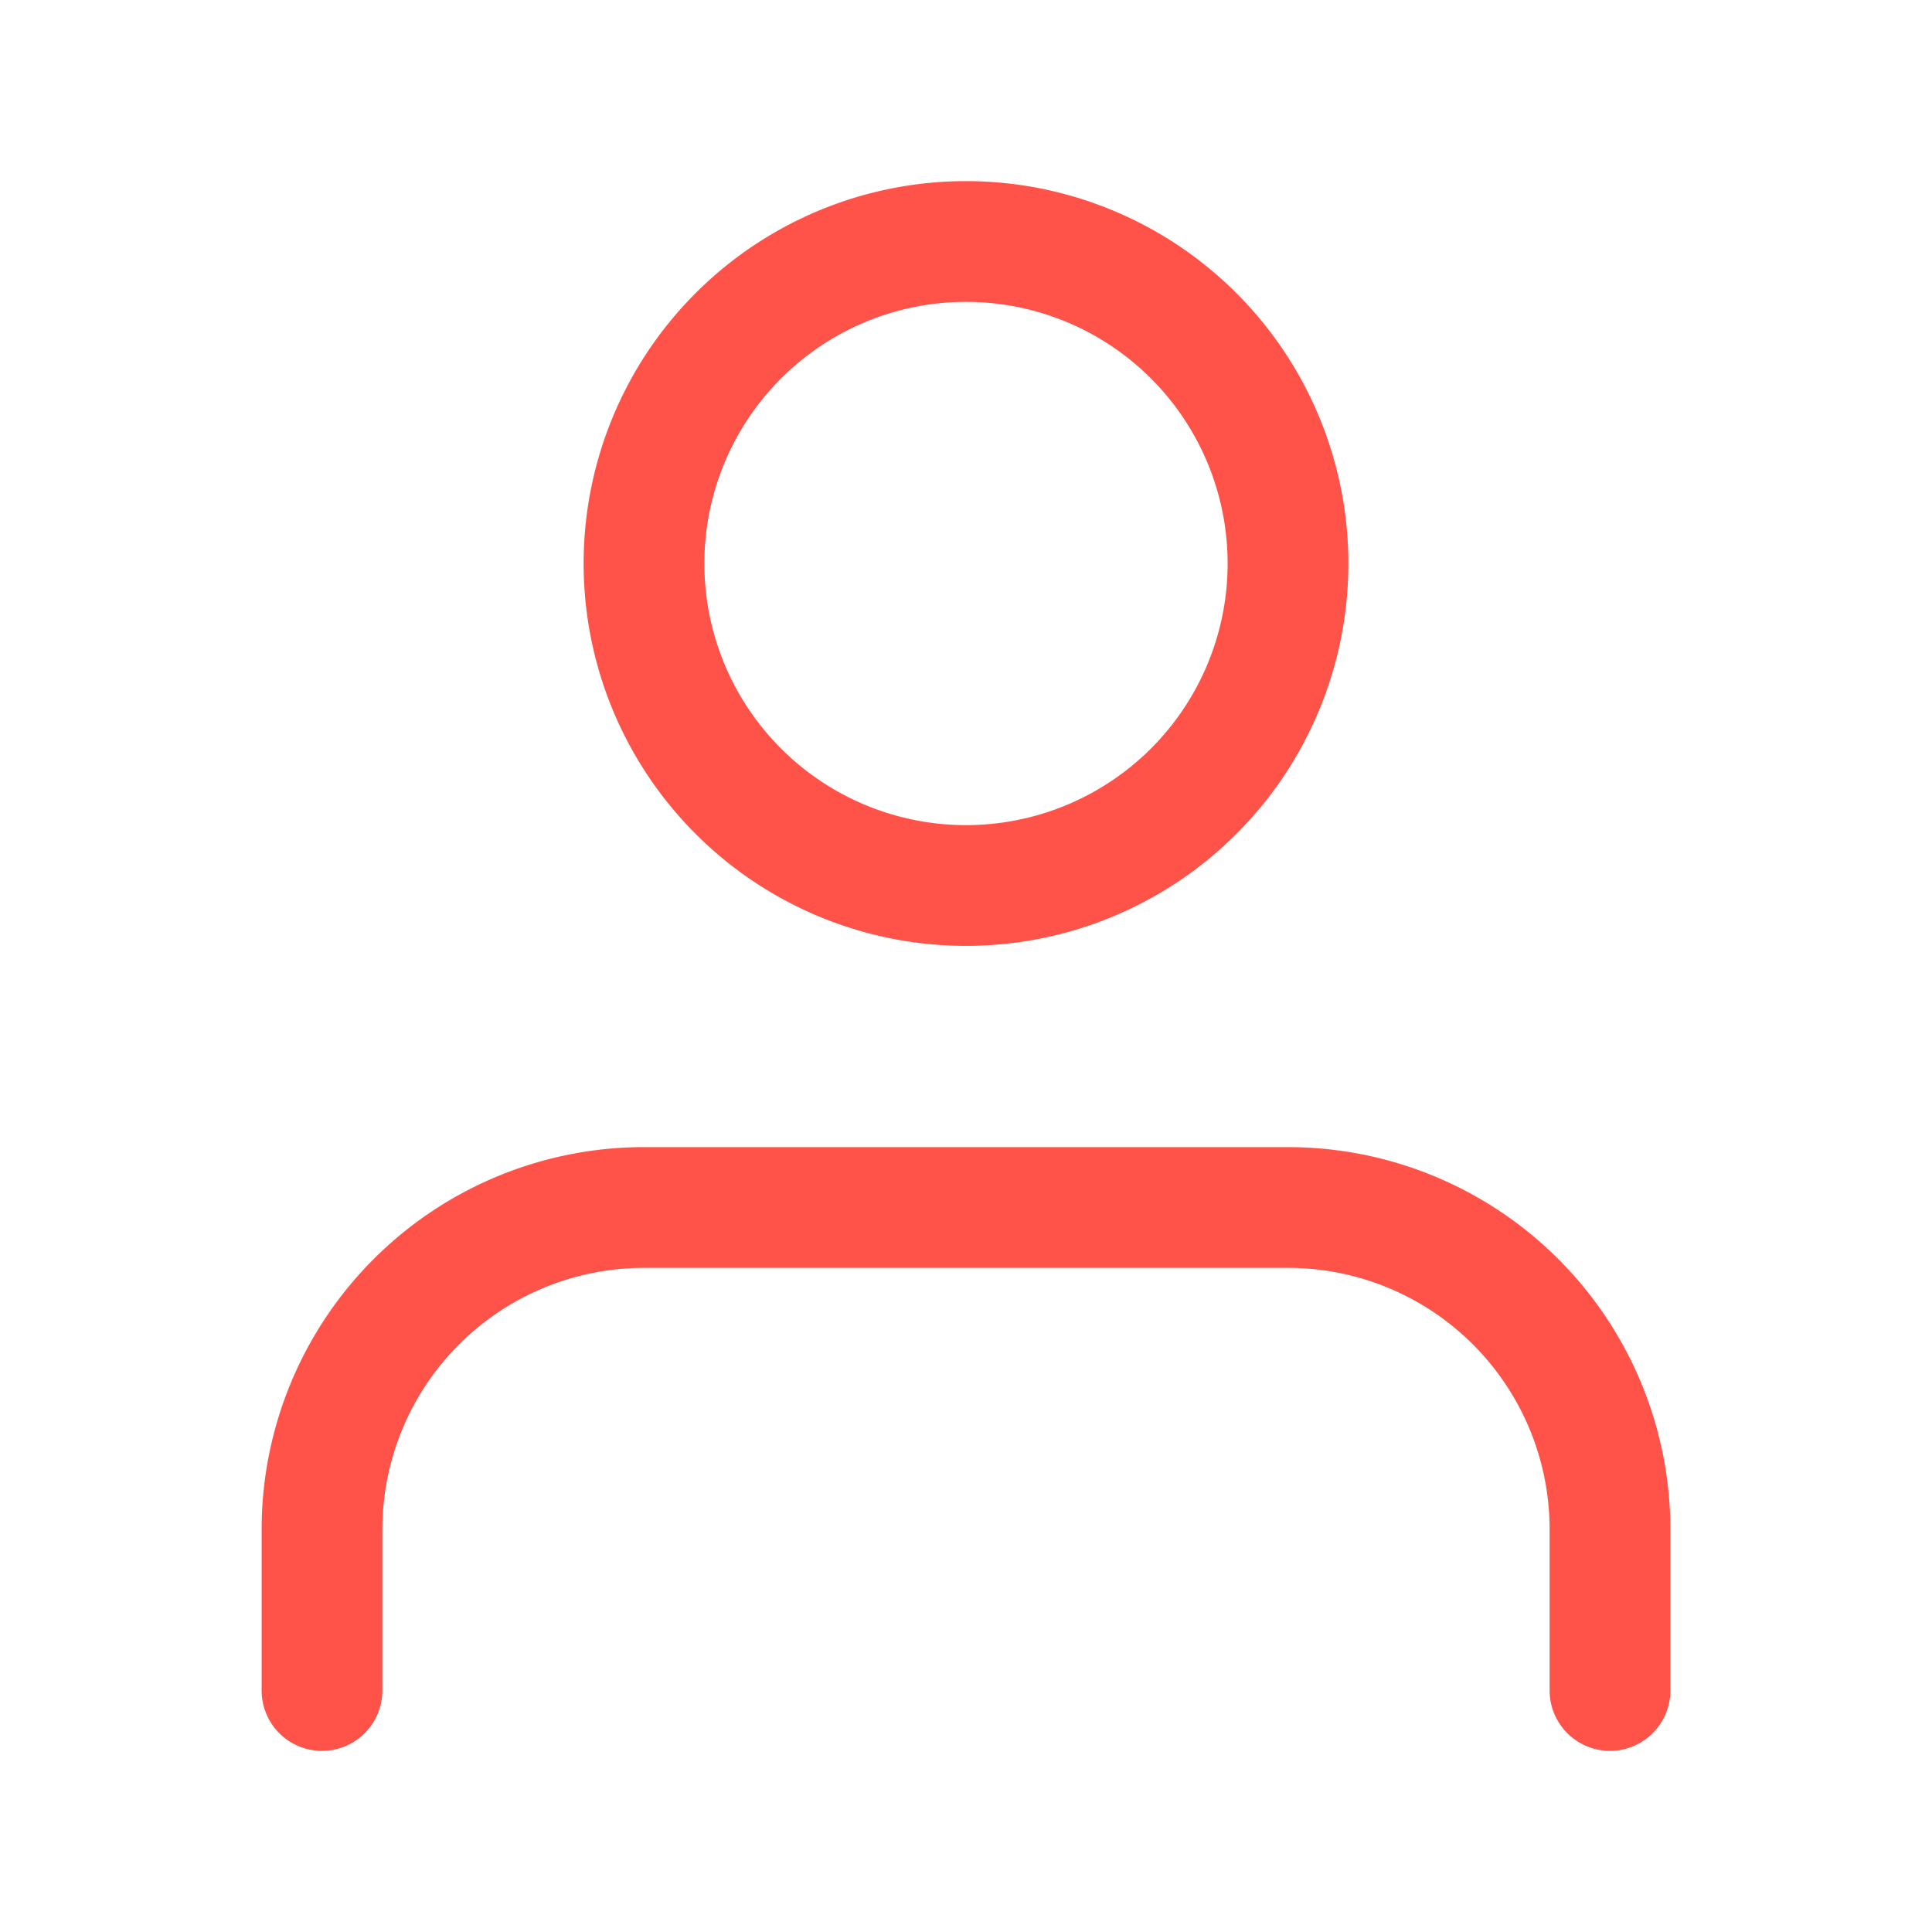 <svg xmlns="http://www.w3.org/2000/svg" width="24" height="24" viewBox="0 0 24 24"><g transform="translate(-3894 -2244)"><rect width="24" height="24" transform="translate(3894 2244)" fill="none"/><g transform="translate(-509 36)"><path d="M353,49V47a4,4,0,0,0-4-4h-8a4,4,0,0,0-4,4v2" transform="translate(4070 2180)" fill="none" stroke="#ff5349" stroke-linecap="round" stroke-linejoin="round" stroke-width="1.5"/><path d="M345,39a4,4,0,1,0-4-4A4,4,0,0,0,345,39Z" transform="translate(4070 2180)" fill="none" stroke="#ff5349" stroke-linecap="round" stroke-linejoin="round" stroke-width="1.5"/></g></g></svg>
